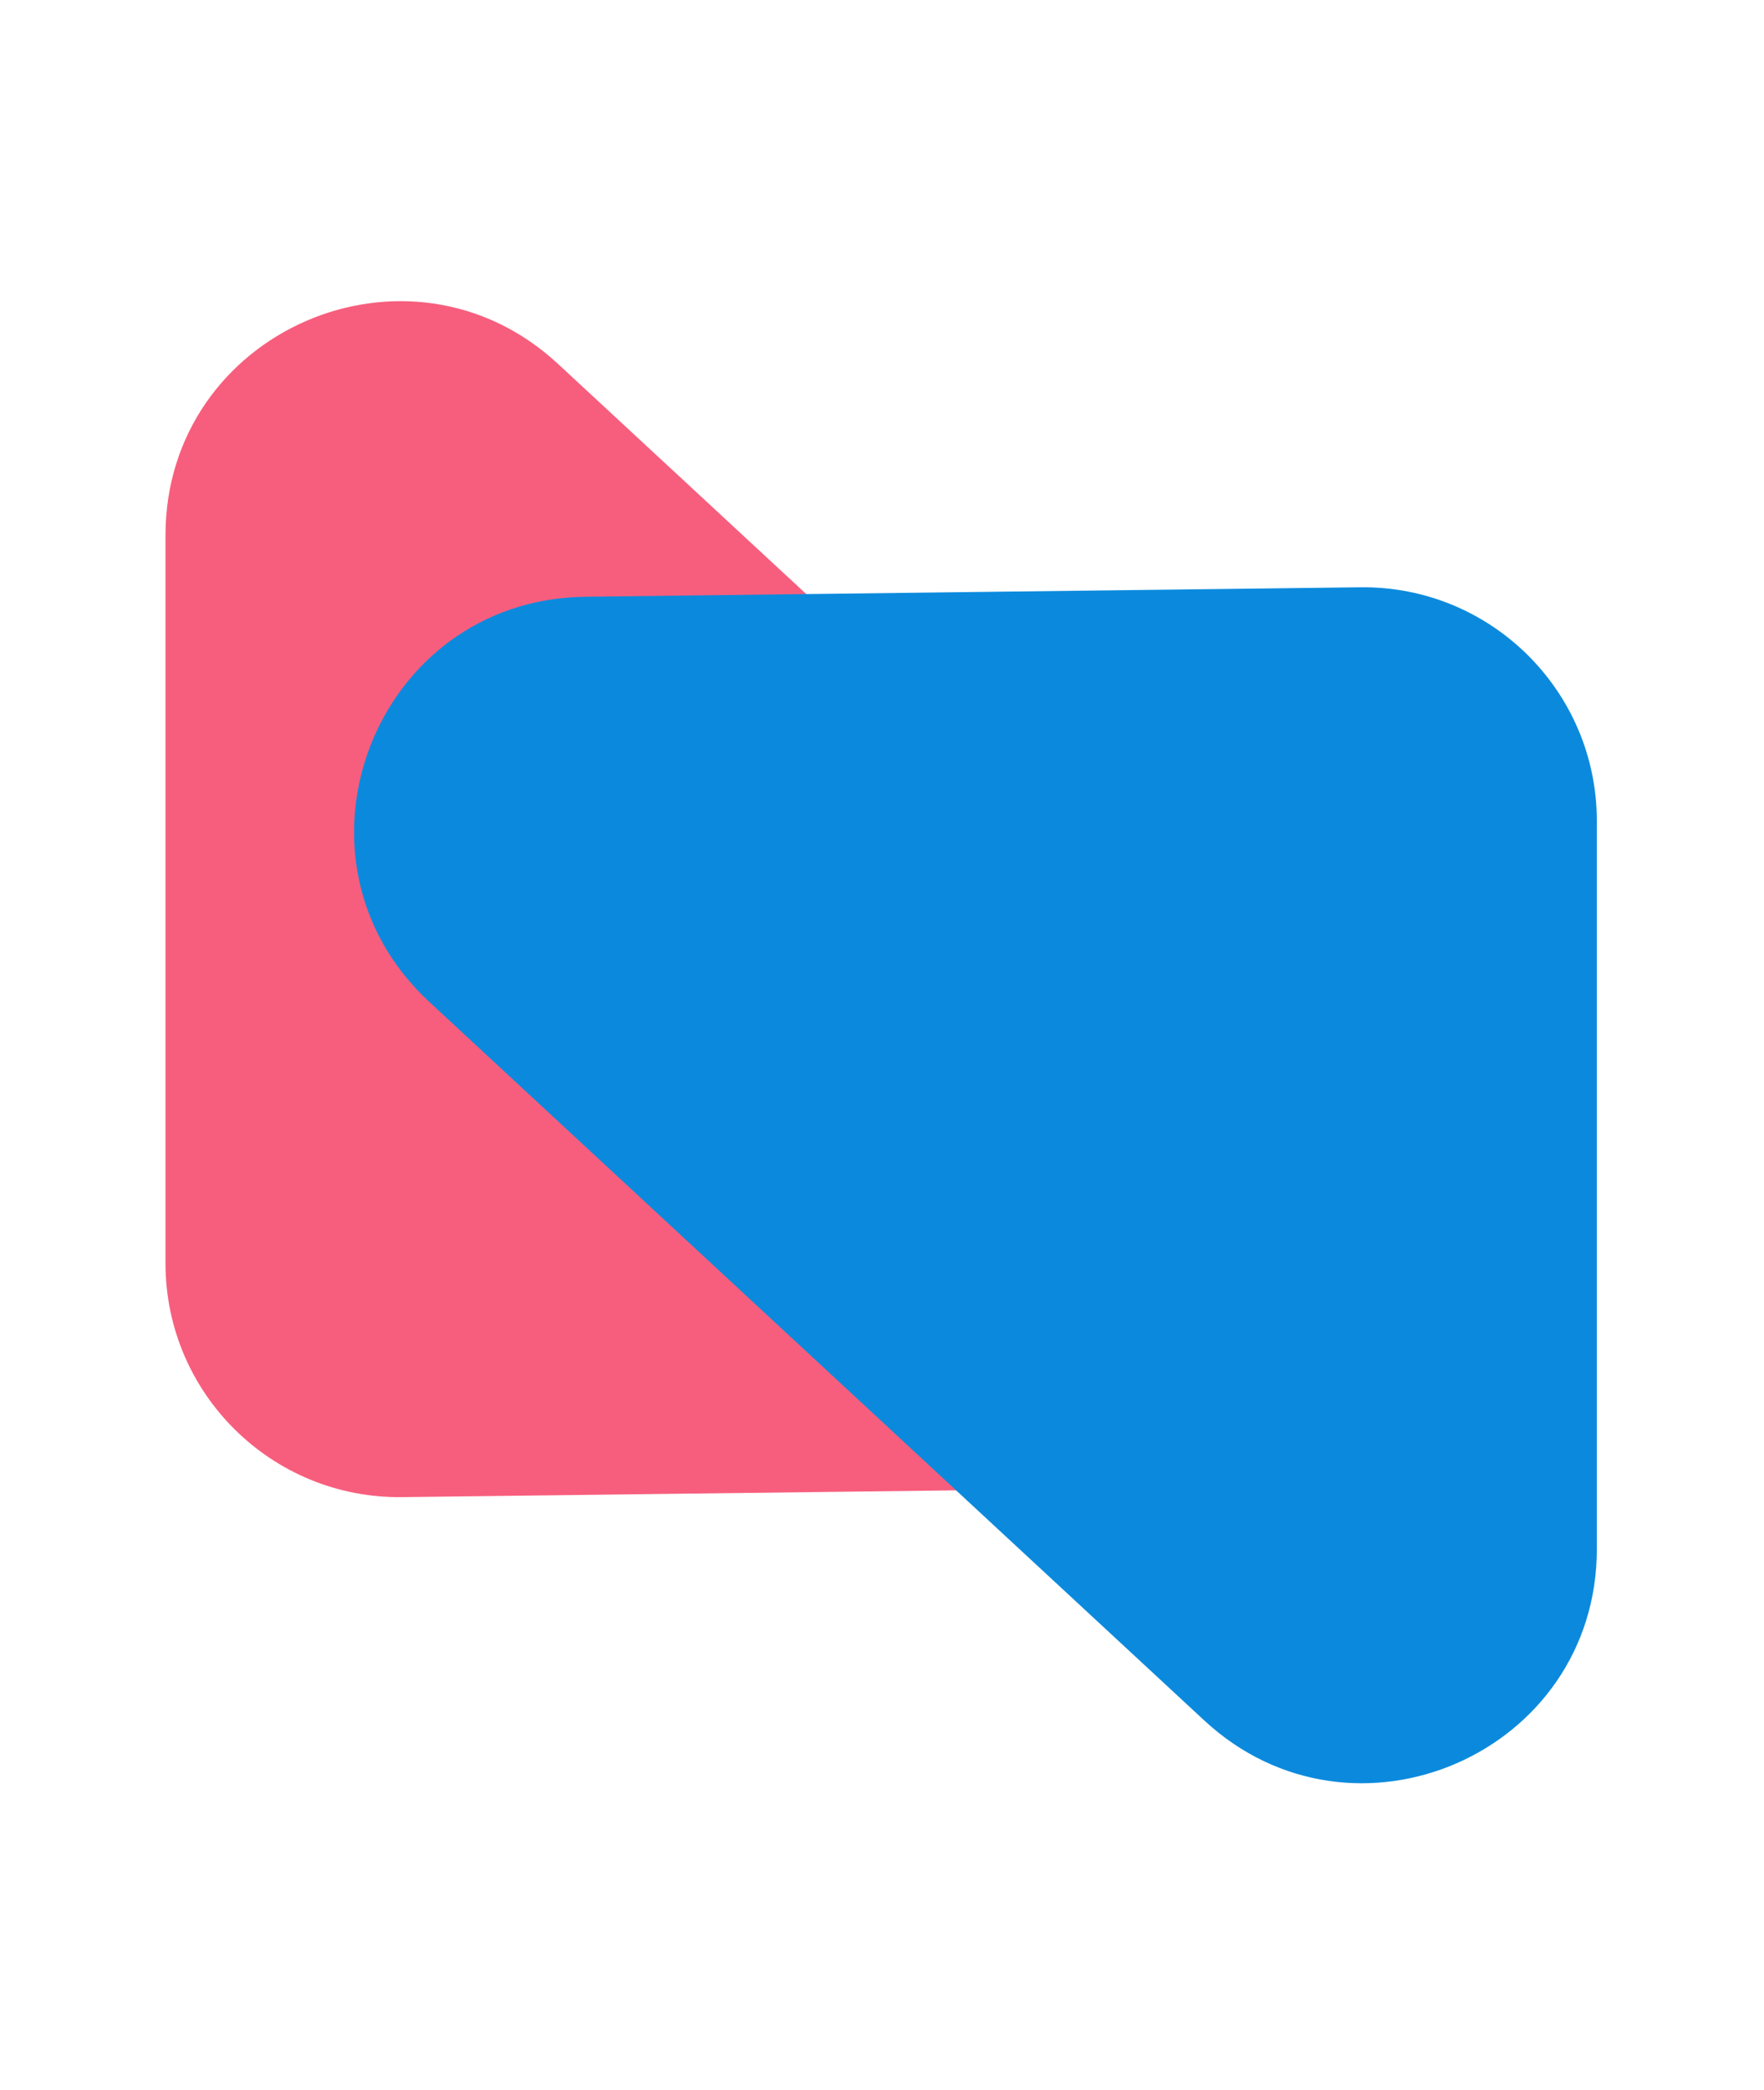 <svg
                xmlns='http://www.w3.org/2000/svg'
                width='38'
                height='45'
                viewBox='0 0 38 45'
                fill='none'
              >
                <path
                  d='M8.661 32.24L25.355 32.036C29.903 31.981 32.051 26.402 28.716 23.31L12.021 7.837C8.799 4.851 3.565 7.136 3.565 11.53L3.565 27.206C3.565 30.01 5.857 32.274 8.661 32.24Z'
                  fill='#F75E7D'
                />
                <path
                  d='M29.304 12.647L12.609 12.851C8.062 12.906 5.913 18.485 9.249 21.577L25.943 37.05C29.166 40.036 34.399 37.751 34.399 33.358V17.681C34.399 14.877 32.108 12.613 29.304 12.647Z'
                  fill='#0B8ADD'
                  fillOpacity='0.7'
                />
              </svg>